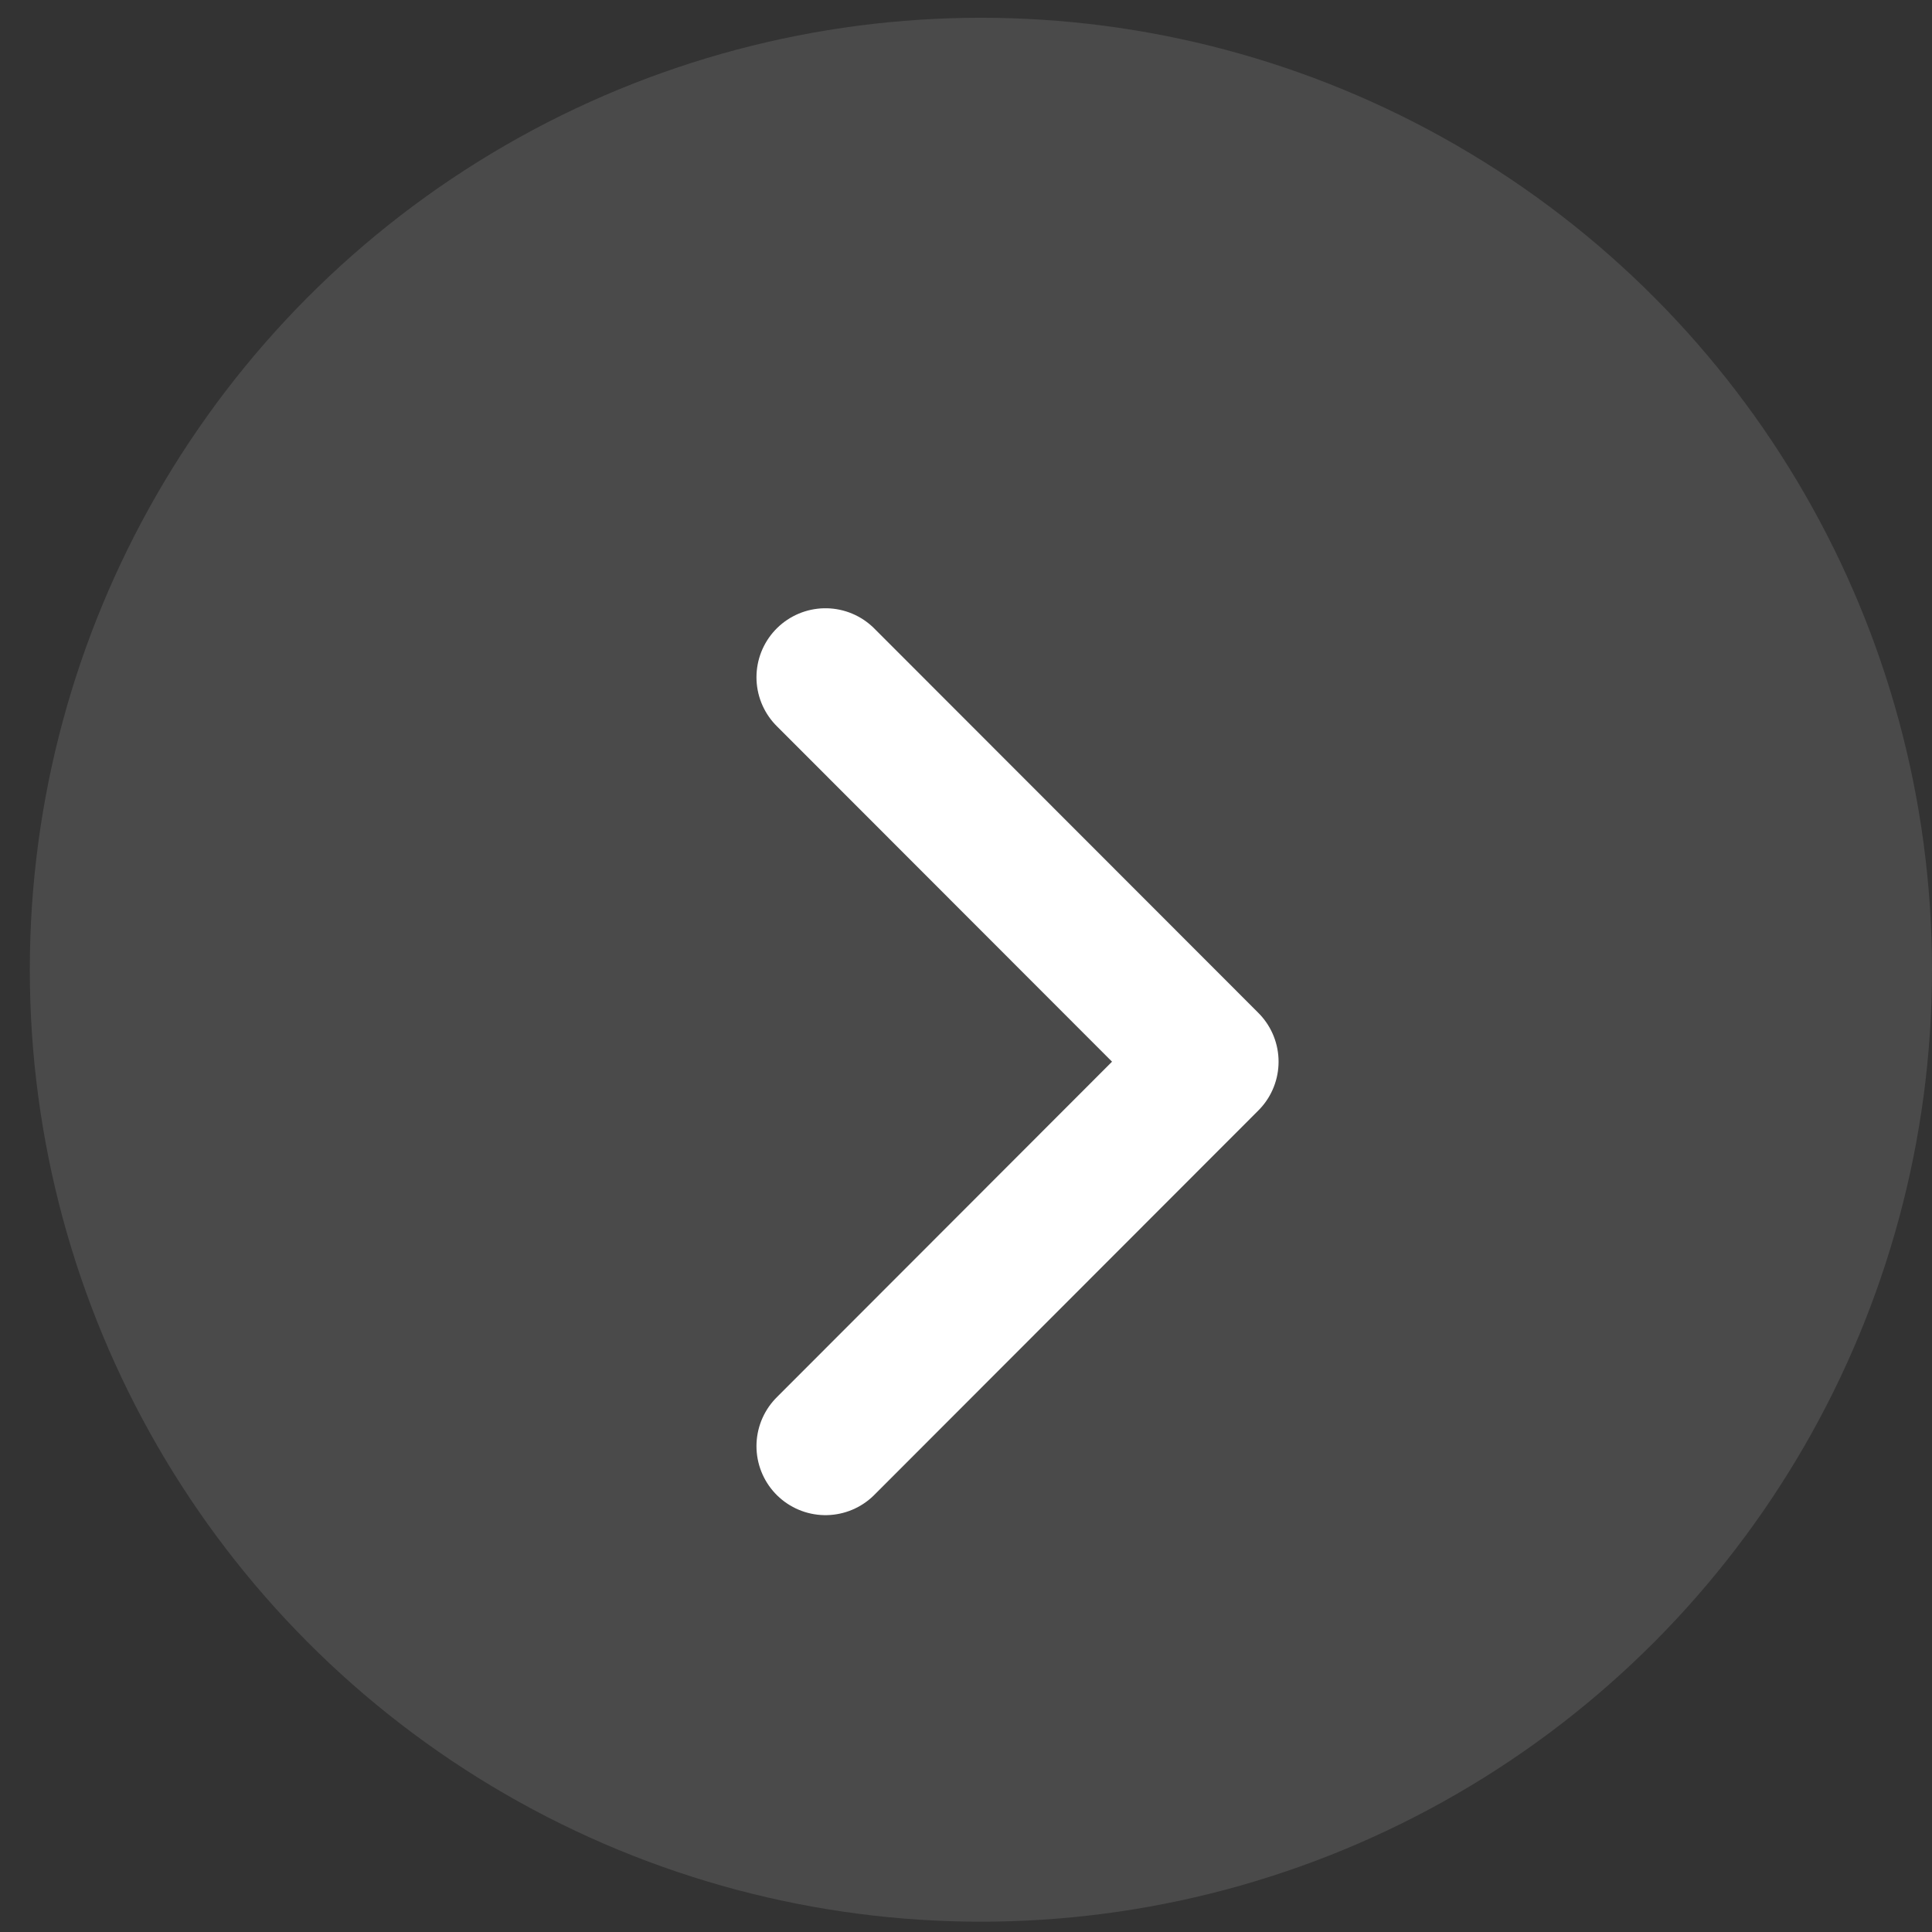 <svg width="42" height="42" viewBox="0 0 42 42" fill="none" xmlns="http://www.w3.org/2000/svg">
<rect x="0" y="0" width="42" height="42" fill="#333333" stroke="none"/>
<ellipse opacity="0.3" cx="21.324" cy="21.081" rx="20.676" ry="20.695" fill="#808080"/>
<path d="M17.945 31.438L26.295 23.08L17.945 14.723" stroke="white" stroke-width="3" stroke-linecap="round" stroke-linejoin="round"/>
</svg>
